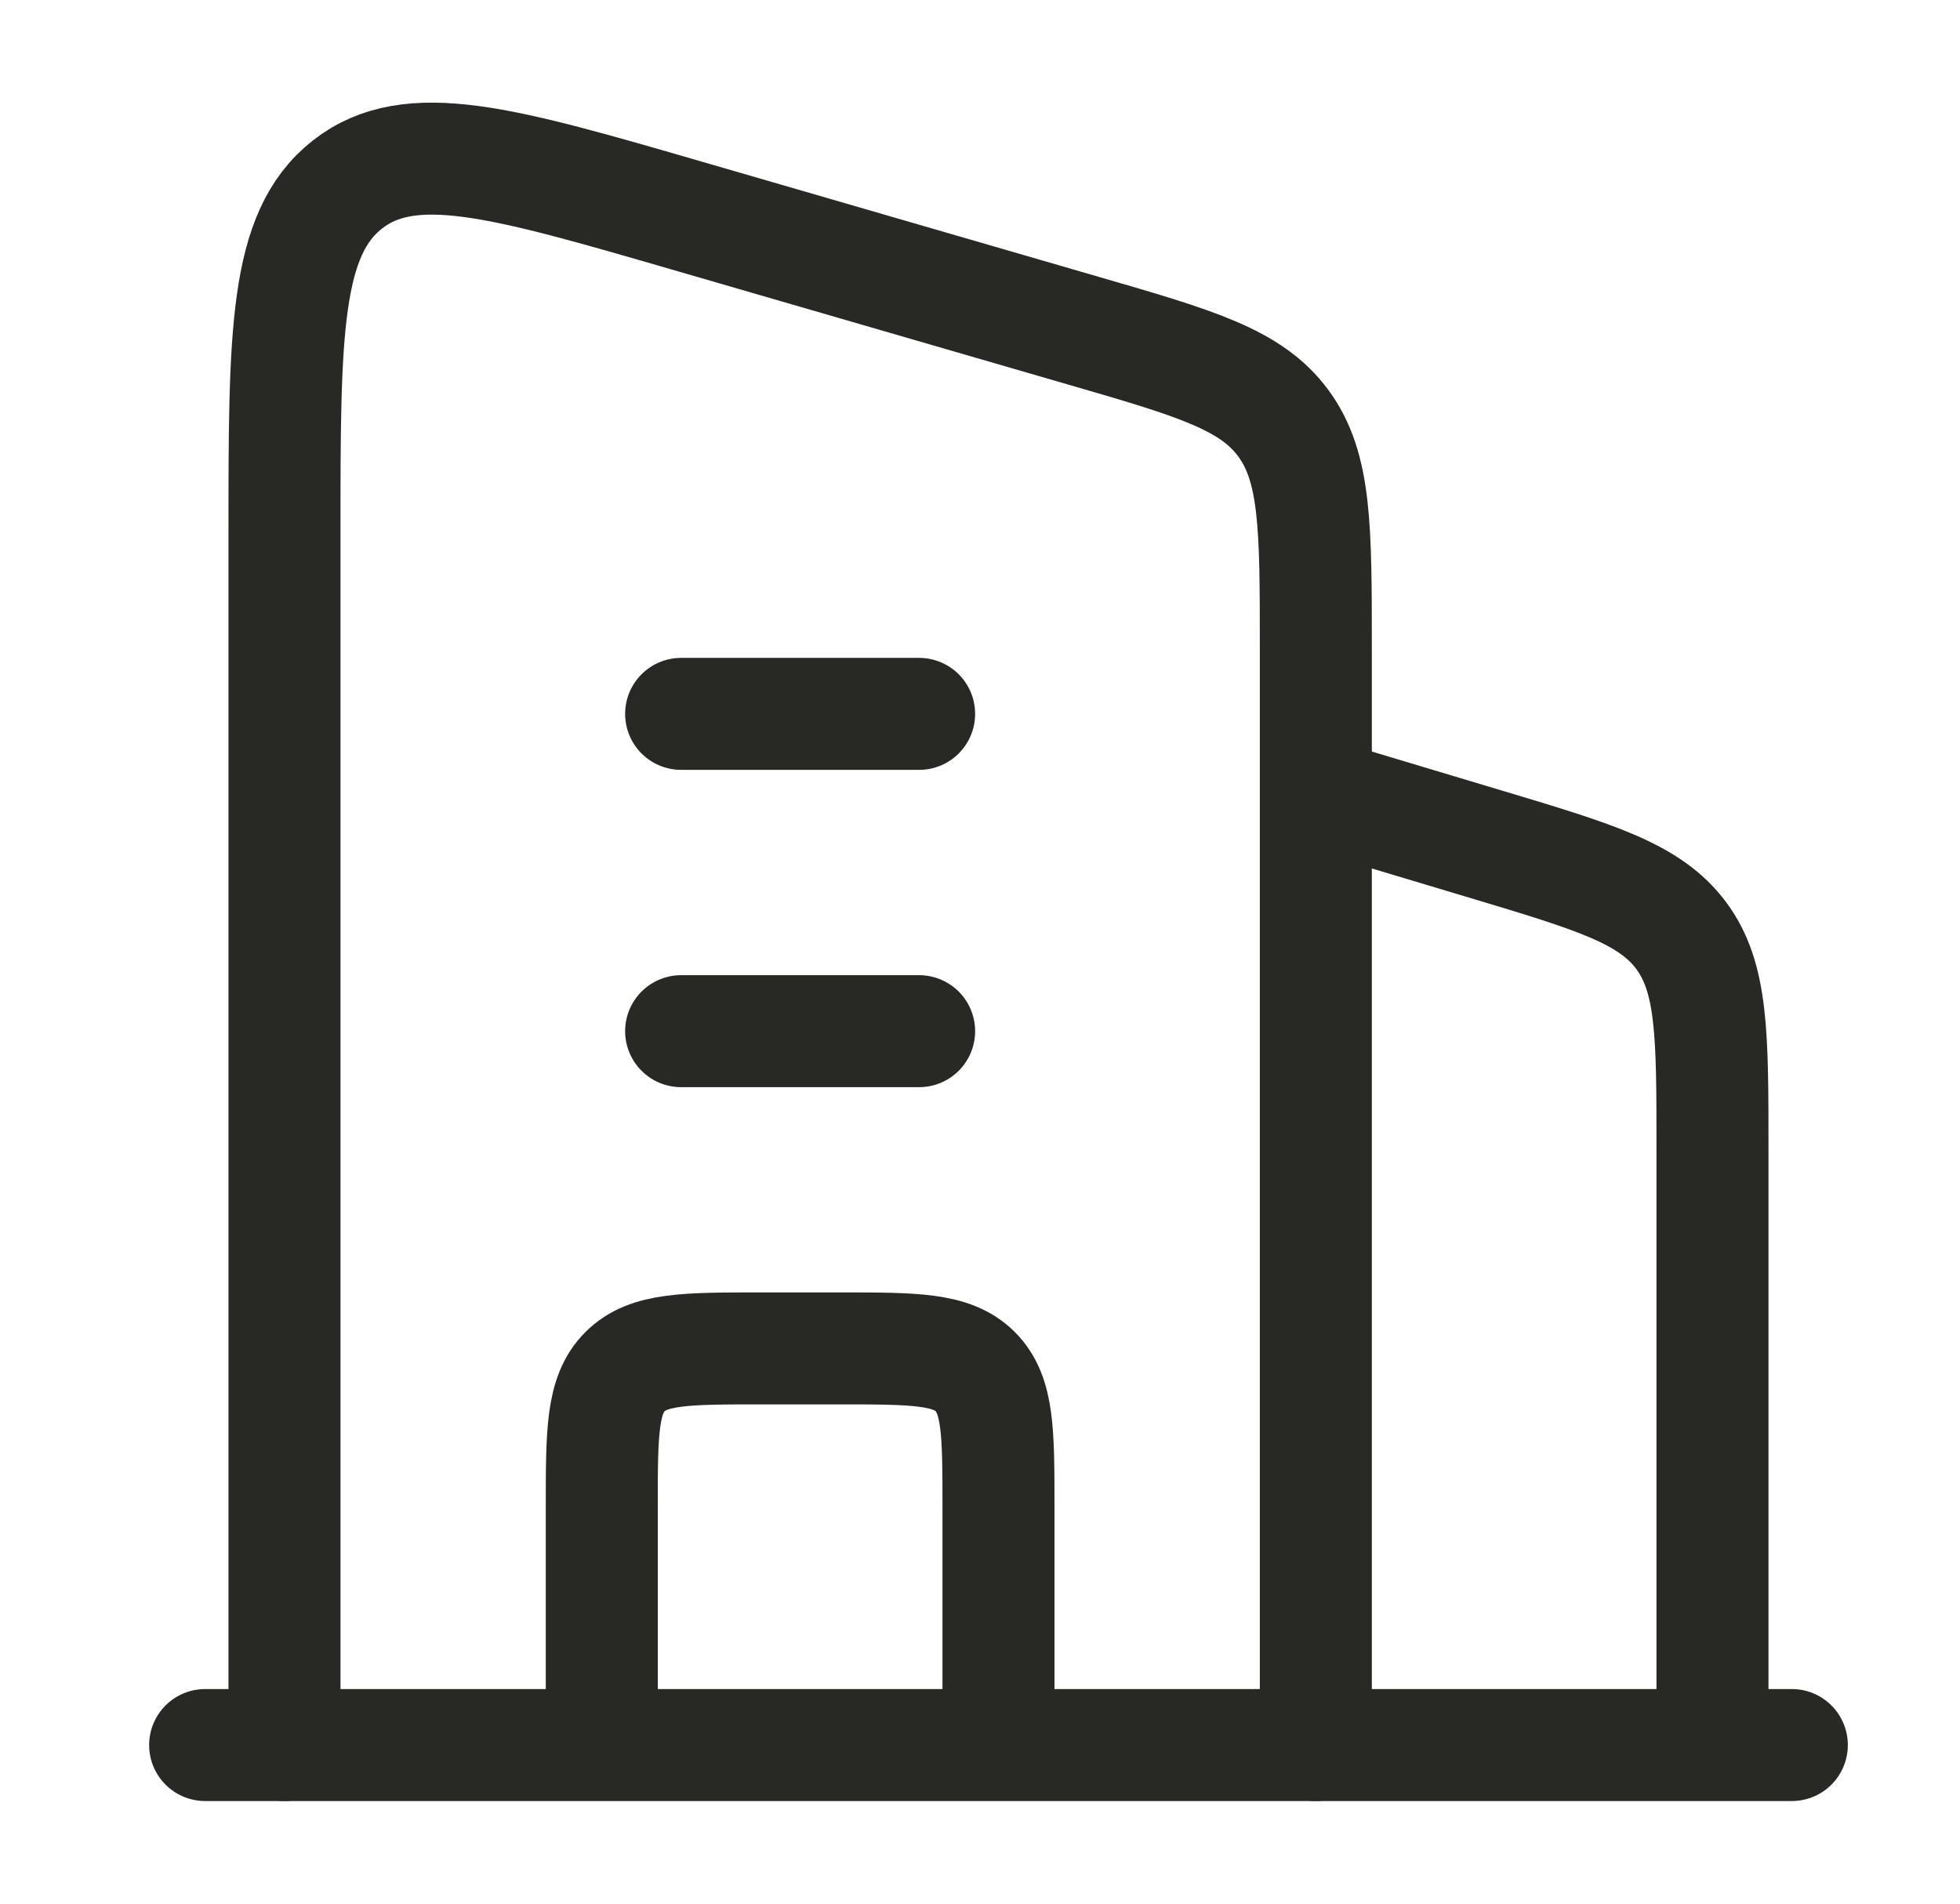 <svg width="35" height="34" viewBox="0 0 35 34" fill="none" xmlns="http://www.w3.org/2000/svg">
<path d="M23.497 14.167L26.541 15.08C28.487 15.664 29.459 15.956 30.02 16.708C30.58 17.461 30.58 18.477 30.58 20.508V31.167" stroke="#282824" stroke-width="2" stroke-linejoin="round"/>
<path d="M12.163 12.75L16.413 12.75M12.163 18.417L16.413 18.417" stroke="#282824" stroke-width="2" stroke-linecap="round" stroke-linejoin="round"/>
<path d="M17.83 31.167V26.917C17.83 25.581 17.83 24.913 17.415 24.498C17 24.083 16.332 24.083 14.996 24.083H13.58C12.244 24.083 11.576 24.083 11.161 24.498C10.746 24.913 10.746 25.581 10.746 26.917V31.167" stroke="#282824" stroke-width="2" stroke-linejoin="round"/>
<path d="M3.663 31.167L31.997 31.167" stroke="#282824" stroke-width="2" stroke-linecap="round"/>
<path d="M5.08 31.167V9.516C5.08 5.959 5.08 4.181 6.201 3.298C7.322 2.416 8.972 2.895 12.273 3.853L19.356 5.909C21.348 6.487 22.344 6.776 22.92 7.564C23.497 8.352 23.497 9.426 23.497 11.572V31.167" stroke="#282824" stroke-width="2" stroke-linecap="round" stroke-linejoin="round"/>
</svg>
